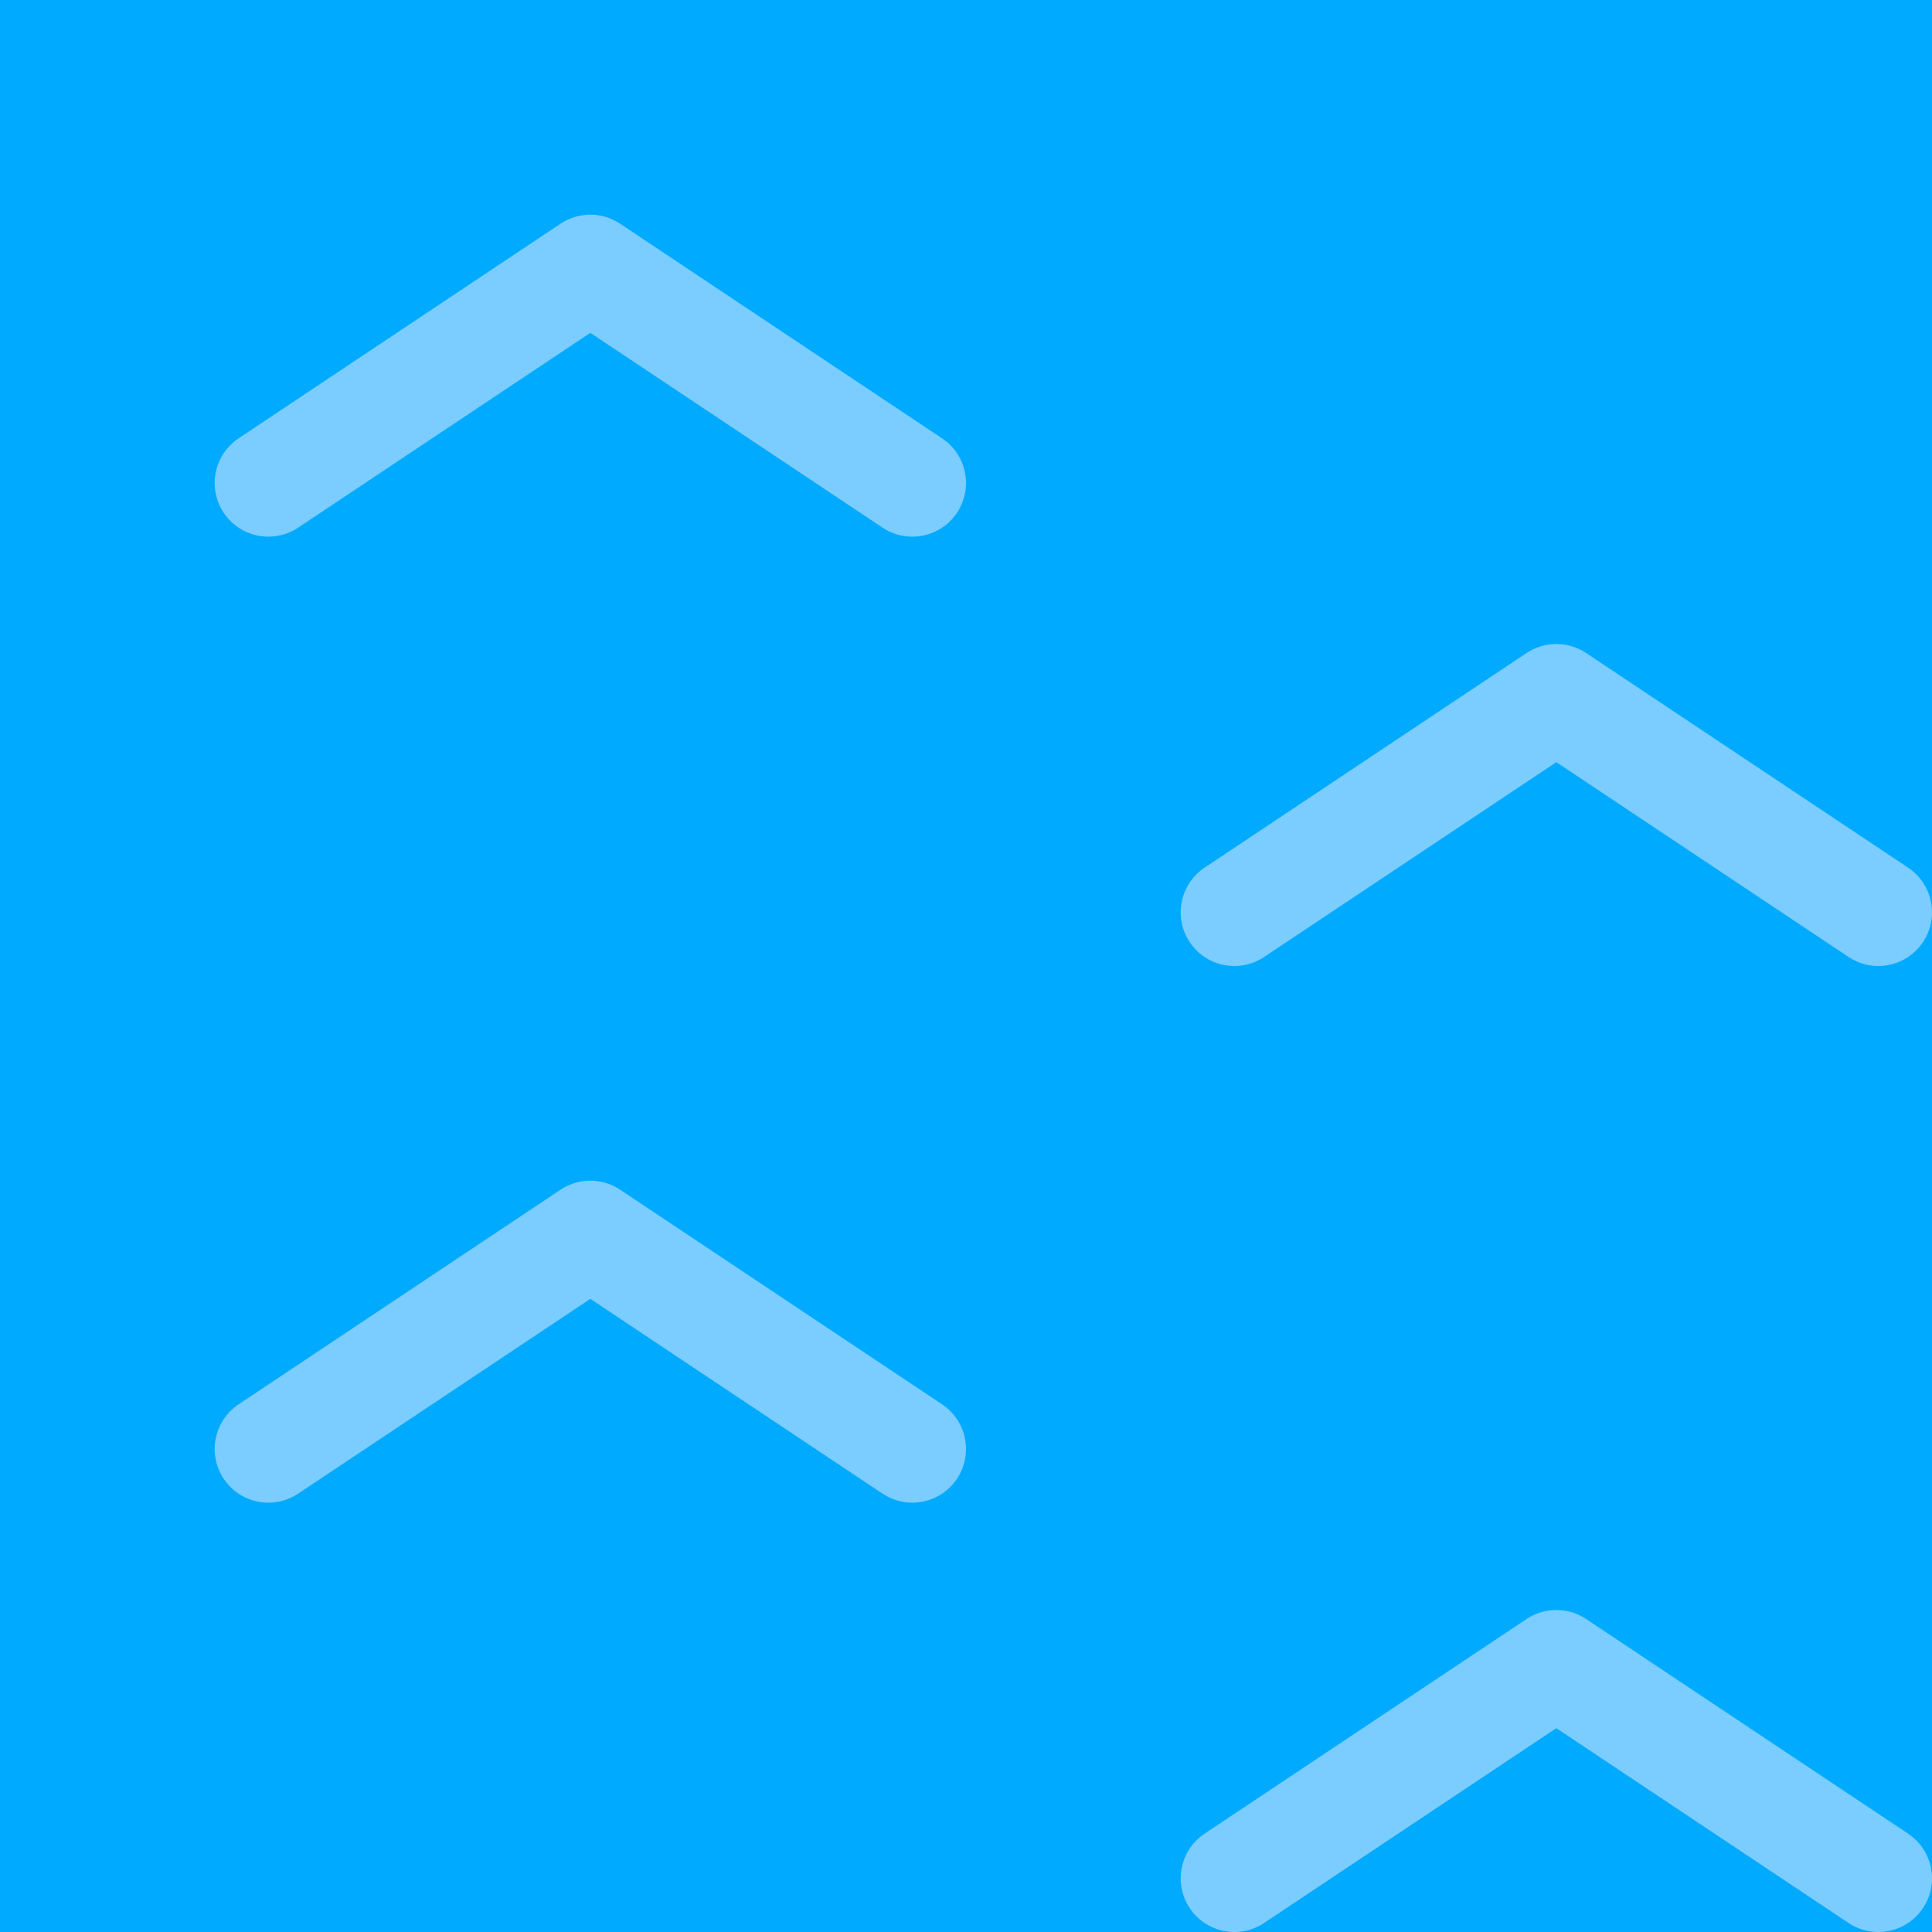 <?xml version="1.0" encoding="UTF-8" standalone="no"?>
<!-- Created with Inkscape (http://www.inkscape.org/) -->

<svg
   width="90mm"
   height="90mm"
   viewBox="0 0 90 90"
   version="1.1"
   id="svg1"
   inkscape:version="1.4.2 (f4327f4, 2025-05-13)"
   sodipodi:docname="WaterTexture.svg"
   inkscape:export-filename="WaterTexture.png"
   inkscape:export-xdpi="320"
   inkscape:export-ydpi="320"
   xmlns:inkscape="http://www.inkscape.org/namespaces/inkscape"
   xmlns:sodipodi="http://sodipodi.sourceforge.net/DTD/sodipodi-0.dtd"
   xmlns="http://www.w3.org/2000/svg"
   xmlns:svg="http://www.w3.org/2000/svg">
  <sodipodi:namedview
     id="namedview1"
     pagecolor="#ffffff"
     bordercolor="#000000"
     borderopacity="0.25"
     inkscape:showpageshadow="2"
     inkscape:pageopacity="0.0"
     inkscape:pagecheckerboard="0"
     inkscape:deskcolor="#d1d1d1"
     inkscape:document-units="mm"
     inkscape:zoom="0.68862935"
     inkscape:cx="395.7136"
     inkscape:cy="559.80768"
     inkscape:window-width="1920"
     inkscape:window-height="991"
     inkscape:window-x="-9"
     inkscape:window-y="-9"
     inkscape:window-maximized="1"
     inkscape:current-layer="layer1" />
  <defs
     id="defs1" />
  <g
     inkscape:label="Layer 1"
     inkscape:groupmode="layer"
     id="layer1">
    <rect
       style="fill:#00aaff;fill-opacity:1;stroke-width:7.79699e-09"
       id="rect1"
       width="90"
       height="90"
       x="0"
       y="0" />
    <path
       style="fill:none;fill-opacity:1;stroke:#7bcdff;stroke-width:5;stroke-linecap:round;stroke-linejoin:round;stroke-dasharray:none;stroke-opacity:1"
       d="m 12.5,22.5 15,-10 15,10"
       id="path1"
       sodipodi:nodetypes="ccc" />
    <path
       style="fill:none;fill-opacity:1;stroke:#7bcdff;stroke-width:5;stroke-linecap:round;stroke-linejoin:round;stroke-dasharray:none;stroke-opacity:1"
       d="m 57.5,42.5 15,-10 15,10"
       id="path1-8"
       sodipodi:nodetypes="ccc" />
    <path
       style="fill:none;fill-opacity:1;stroke:#7bcdff;stroke-width:5;stroke-linecap:round;stroke-linejoin:round;stroke-dasharray:none;stroke-opacity:1"
       d="m 12.5,67.5 15,-10 15,10"
       id="path1-8-1"
       sodipodi:nodetypes="ccc" />
    <path
       style="fill:none;fill-opacity:1;stroke:#7bcdff;stroke-width:5;stroke-linecap:round;stroke-linejoin:round;stroke-dasharray:none;stroke-opacity:1"
       d="m 57.5,87.5 15,-10 15,10"
       id="path1-8-1-2"
       sodipodi:nodetypes="ccc" />
  </g>
</svg>
